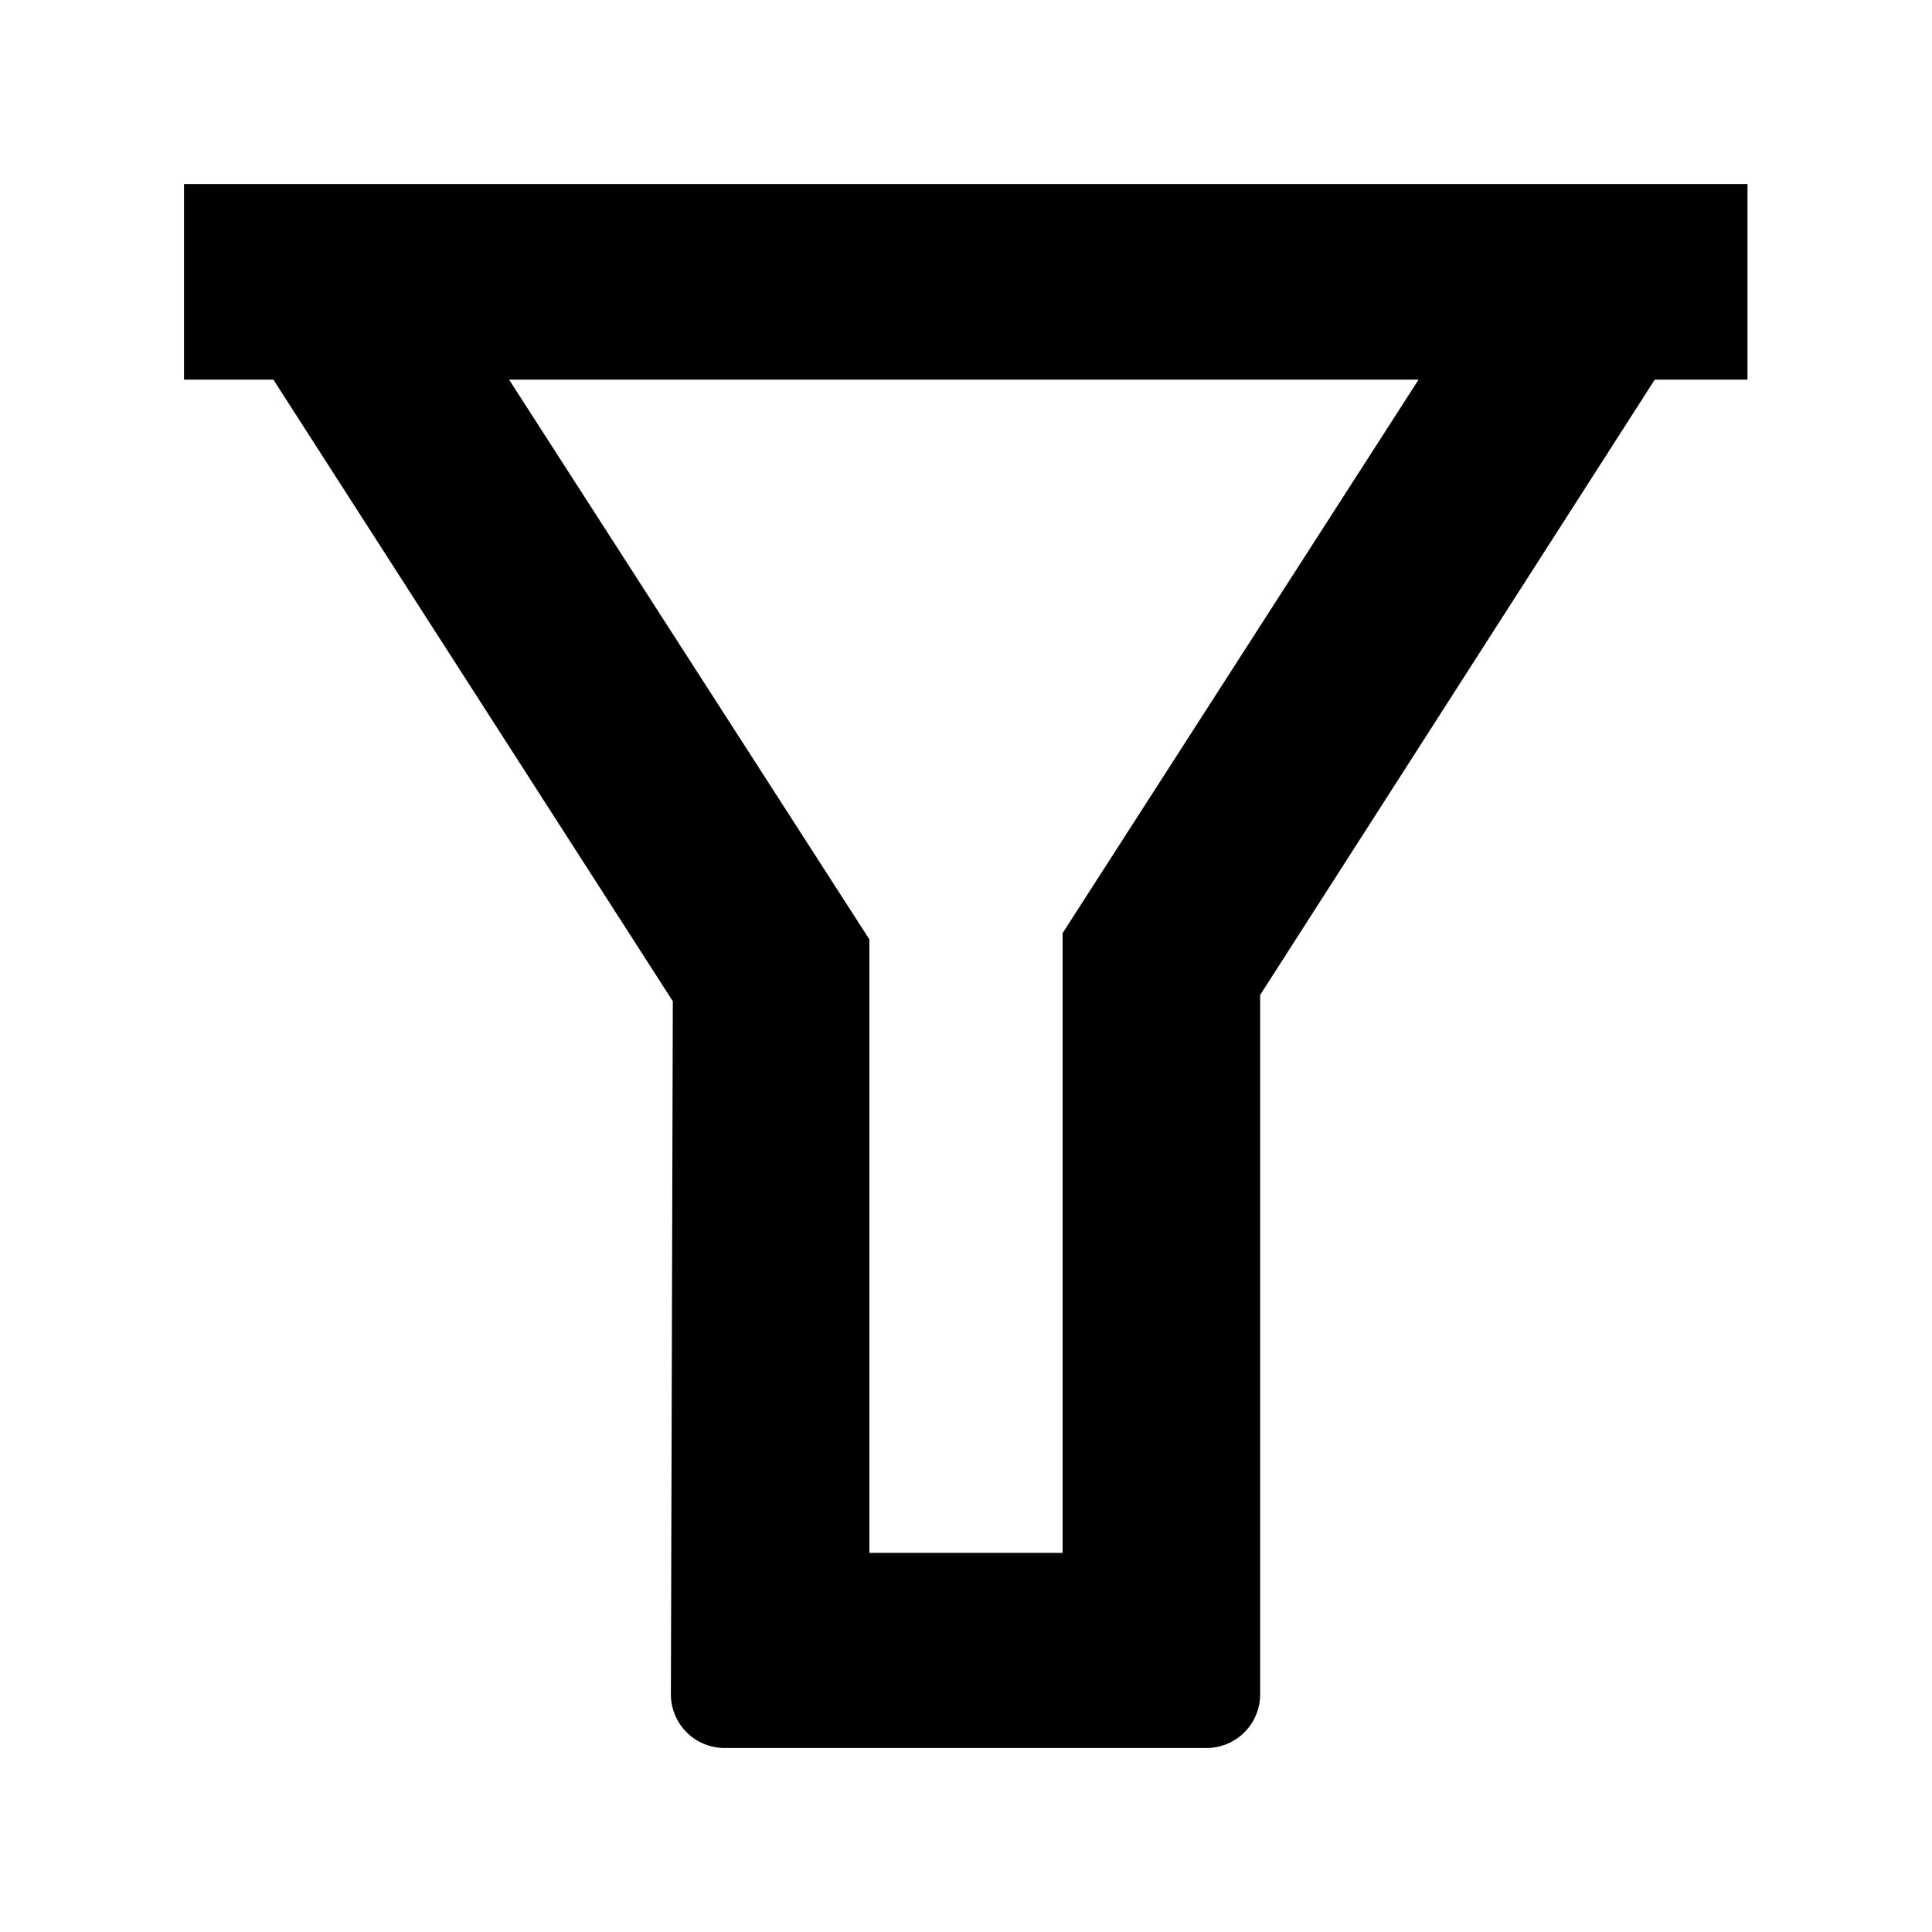 <svg data-name="图层 1" xmlns="http://www.w3.org/2000/svg" viewBox="0 0 40 40"><path d="M10.54 7.86L18 19.45v12.7h4V19.32l7.37-11.46zm3.39 12.87L5.66 7.86H3.81V3.81h32.37v4.05h-1.92L26.09 20.6v14.48A1.11 1.11 0 0 1 25 36.19H15a1.11 1.11 0 0 1-1.11-1.11z" fill-rule="evenodd"/></svg>